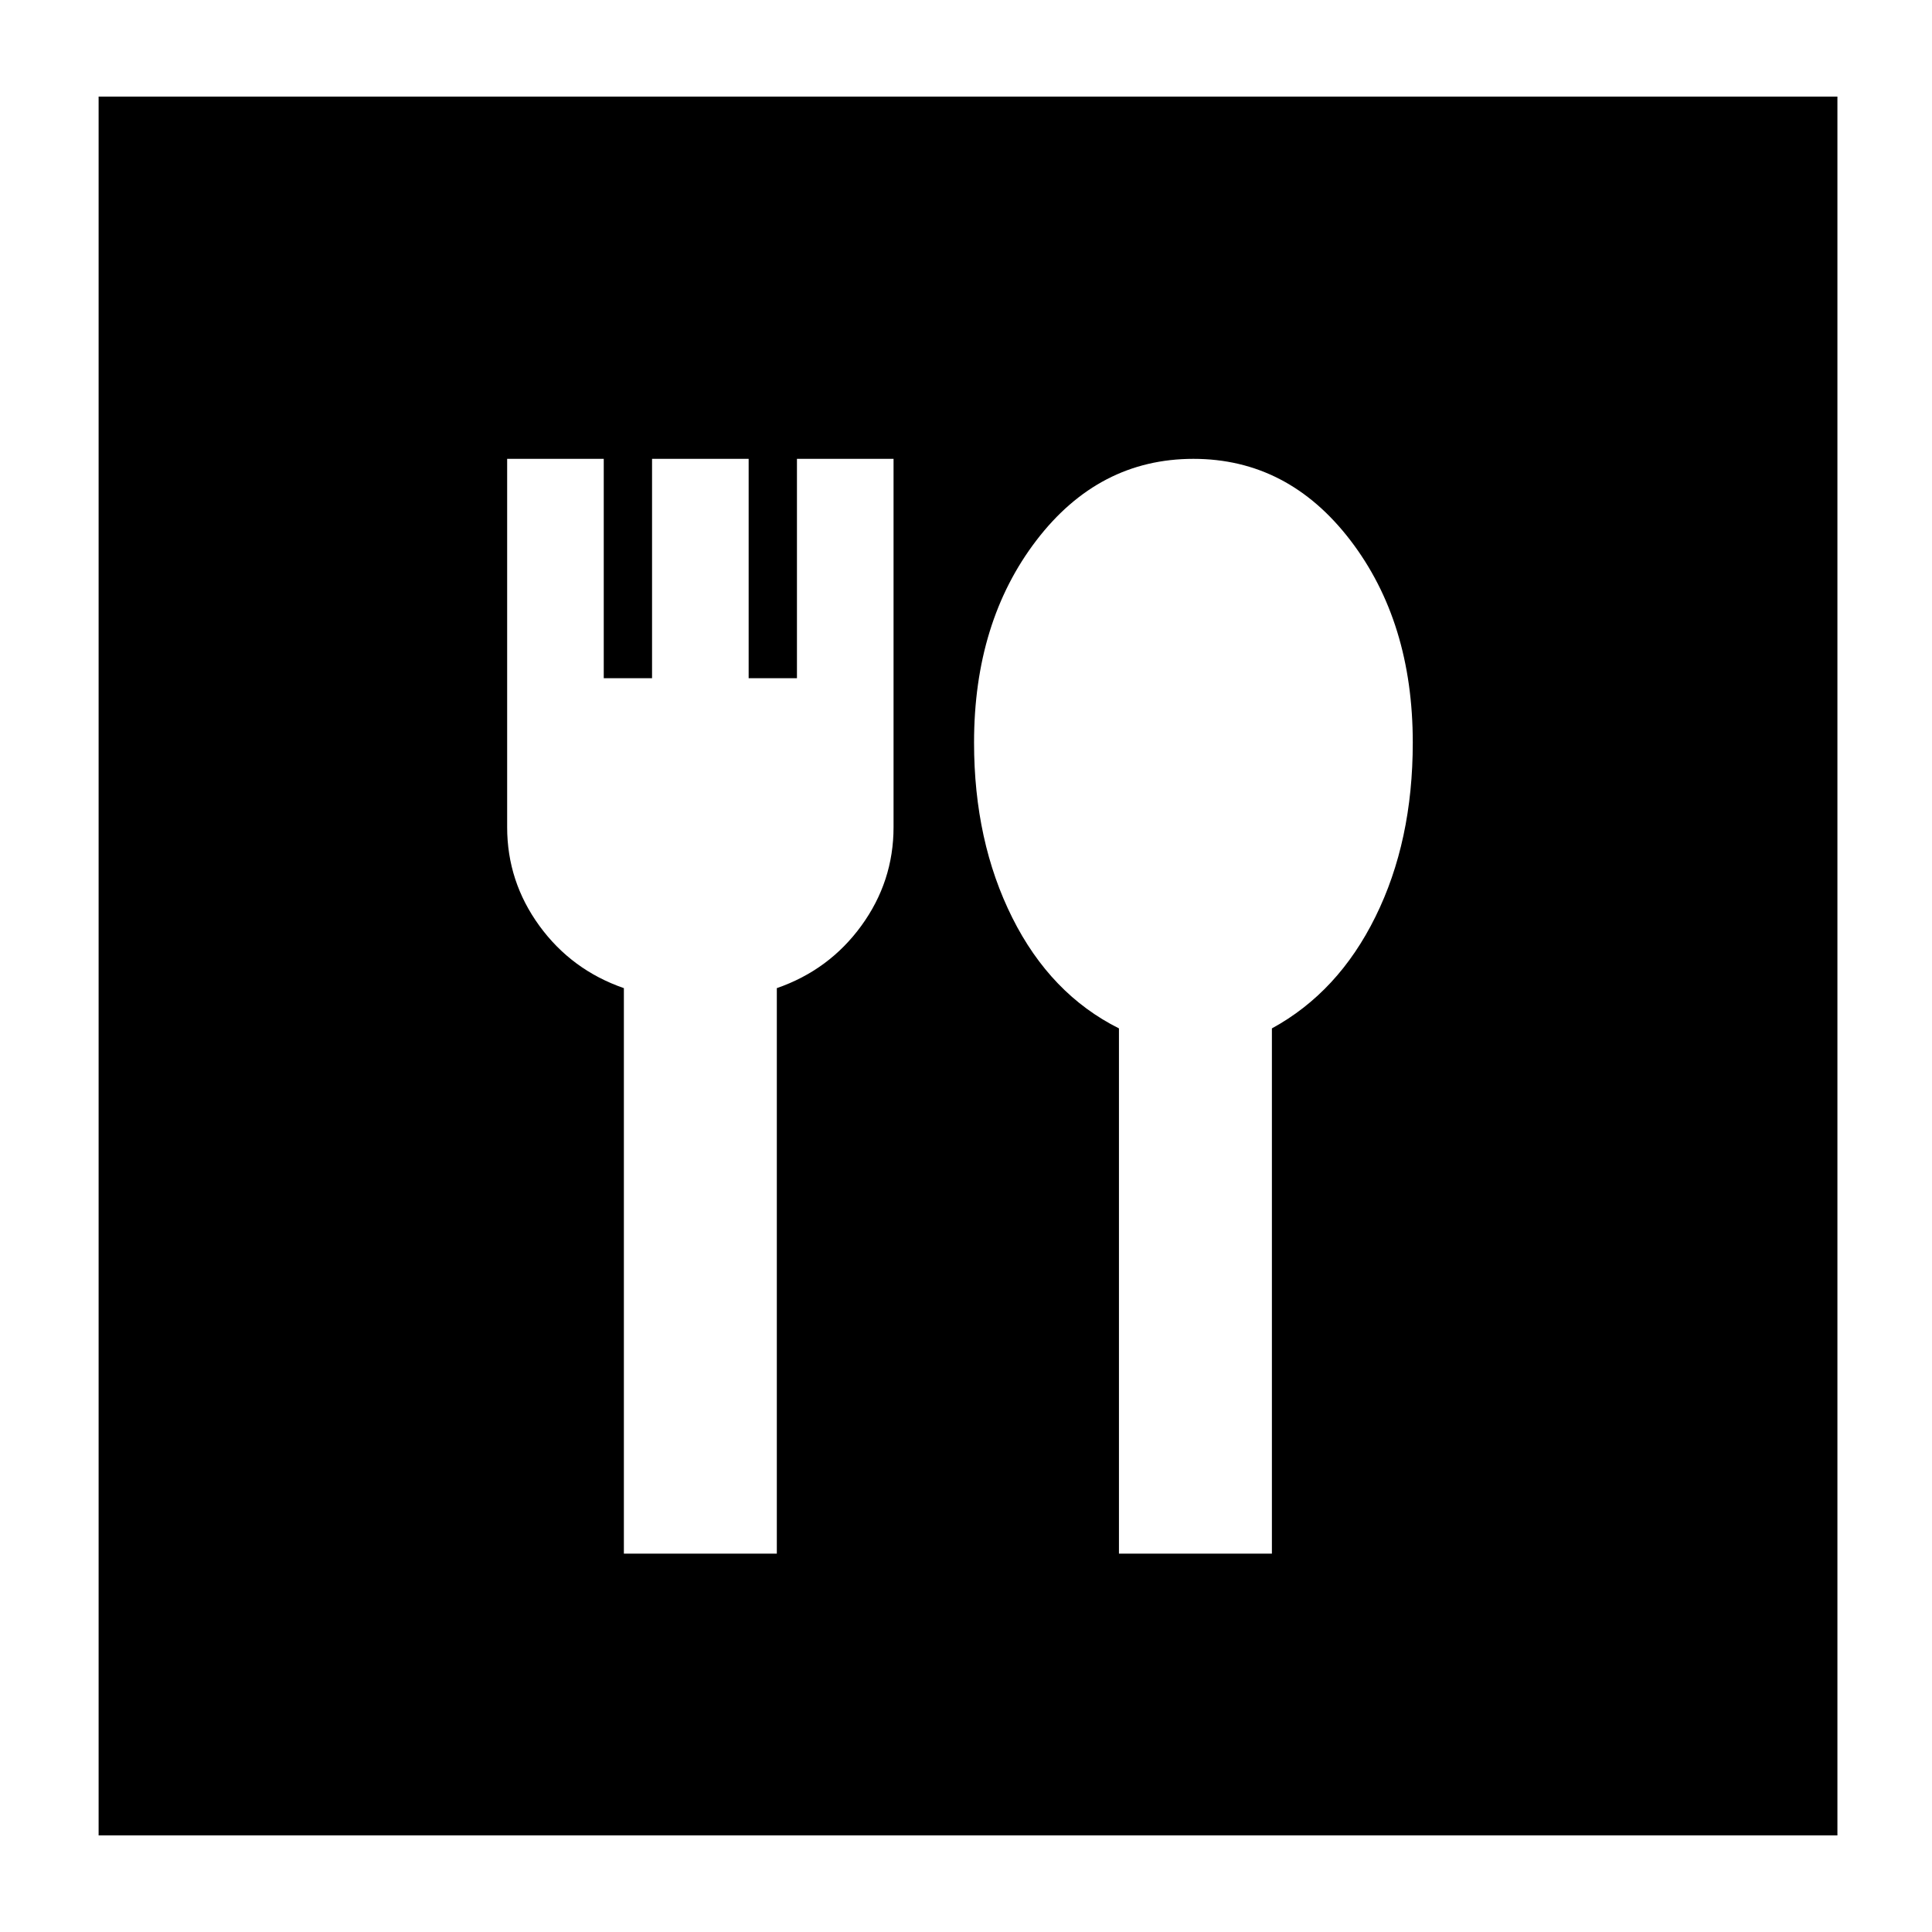 <svg xmlns="http://www.w3.org/2000/svg" height="24" width="24"><path d="M1.225 22.8V1.2H22.825V22.8ZM7.75 19.3H9.65V12.275Q10.3 12.05 10.7 11.5Q11.1 10.95 11.1 10.275V5.7H9.9V8.425H9.3V5.7H8.1V8.425H7.5V5.7H6.3V10.275Q6.3 10.95 6.7 11.5Q7.1 12.05 7.75 12.275ZM13.9 19.3H15.8V12.775Q16.625 12.325 17.087 11.387Q17.55 10.45 17.55 9.225Q17.55 7.725 16.775 6.712Q16 5.7 14.825 5.7Q13.65 5.7 12.875 6.712Q12.1 7.725 12.1 9.225Q12.1 10.45 12.575 11.4Q13.05 12.35 13.9 12.775Z"/></svg>